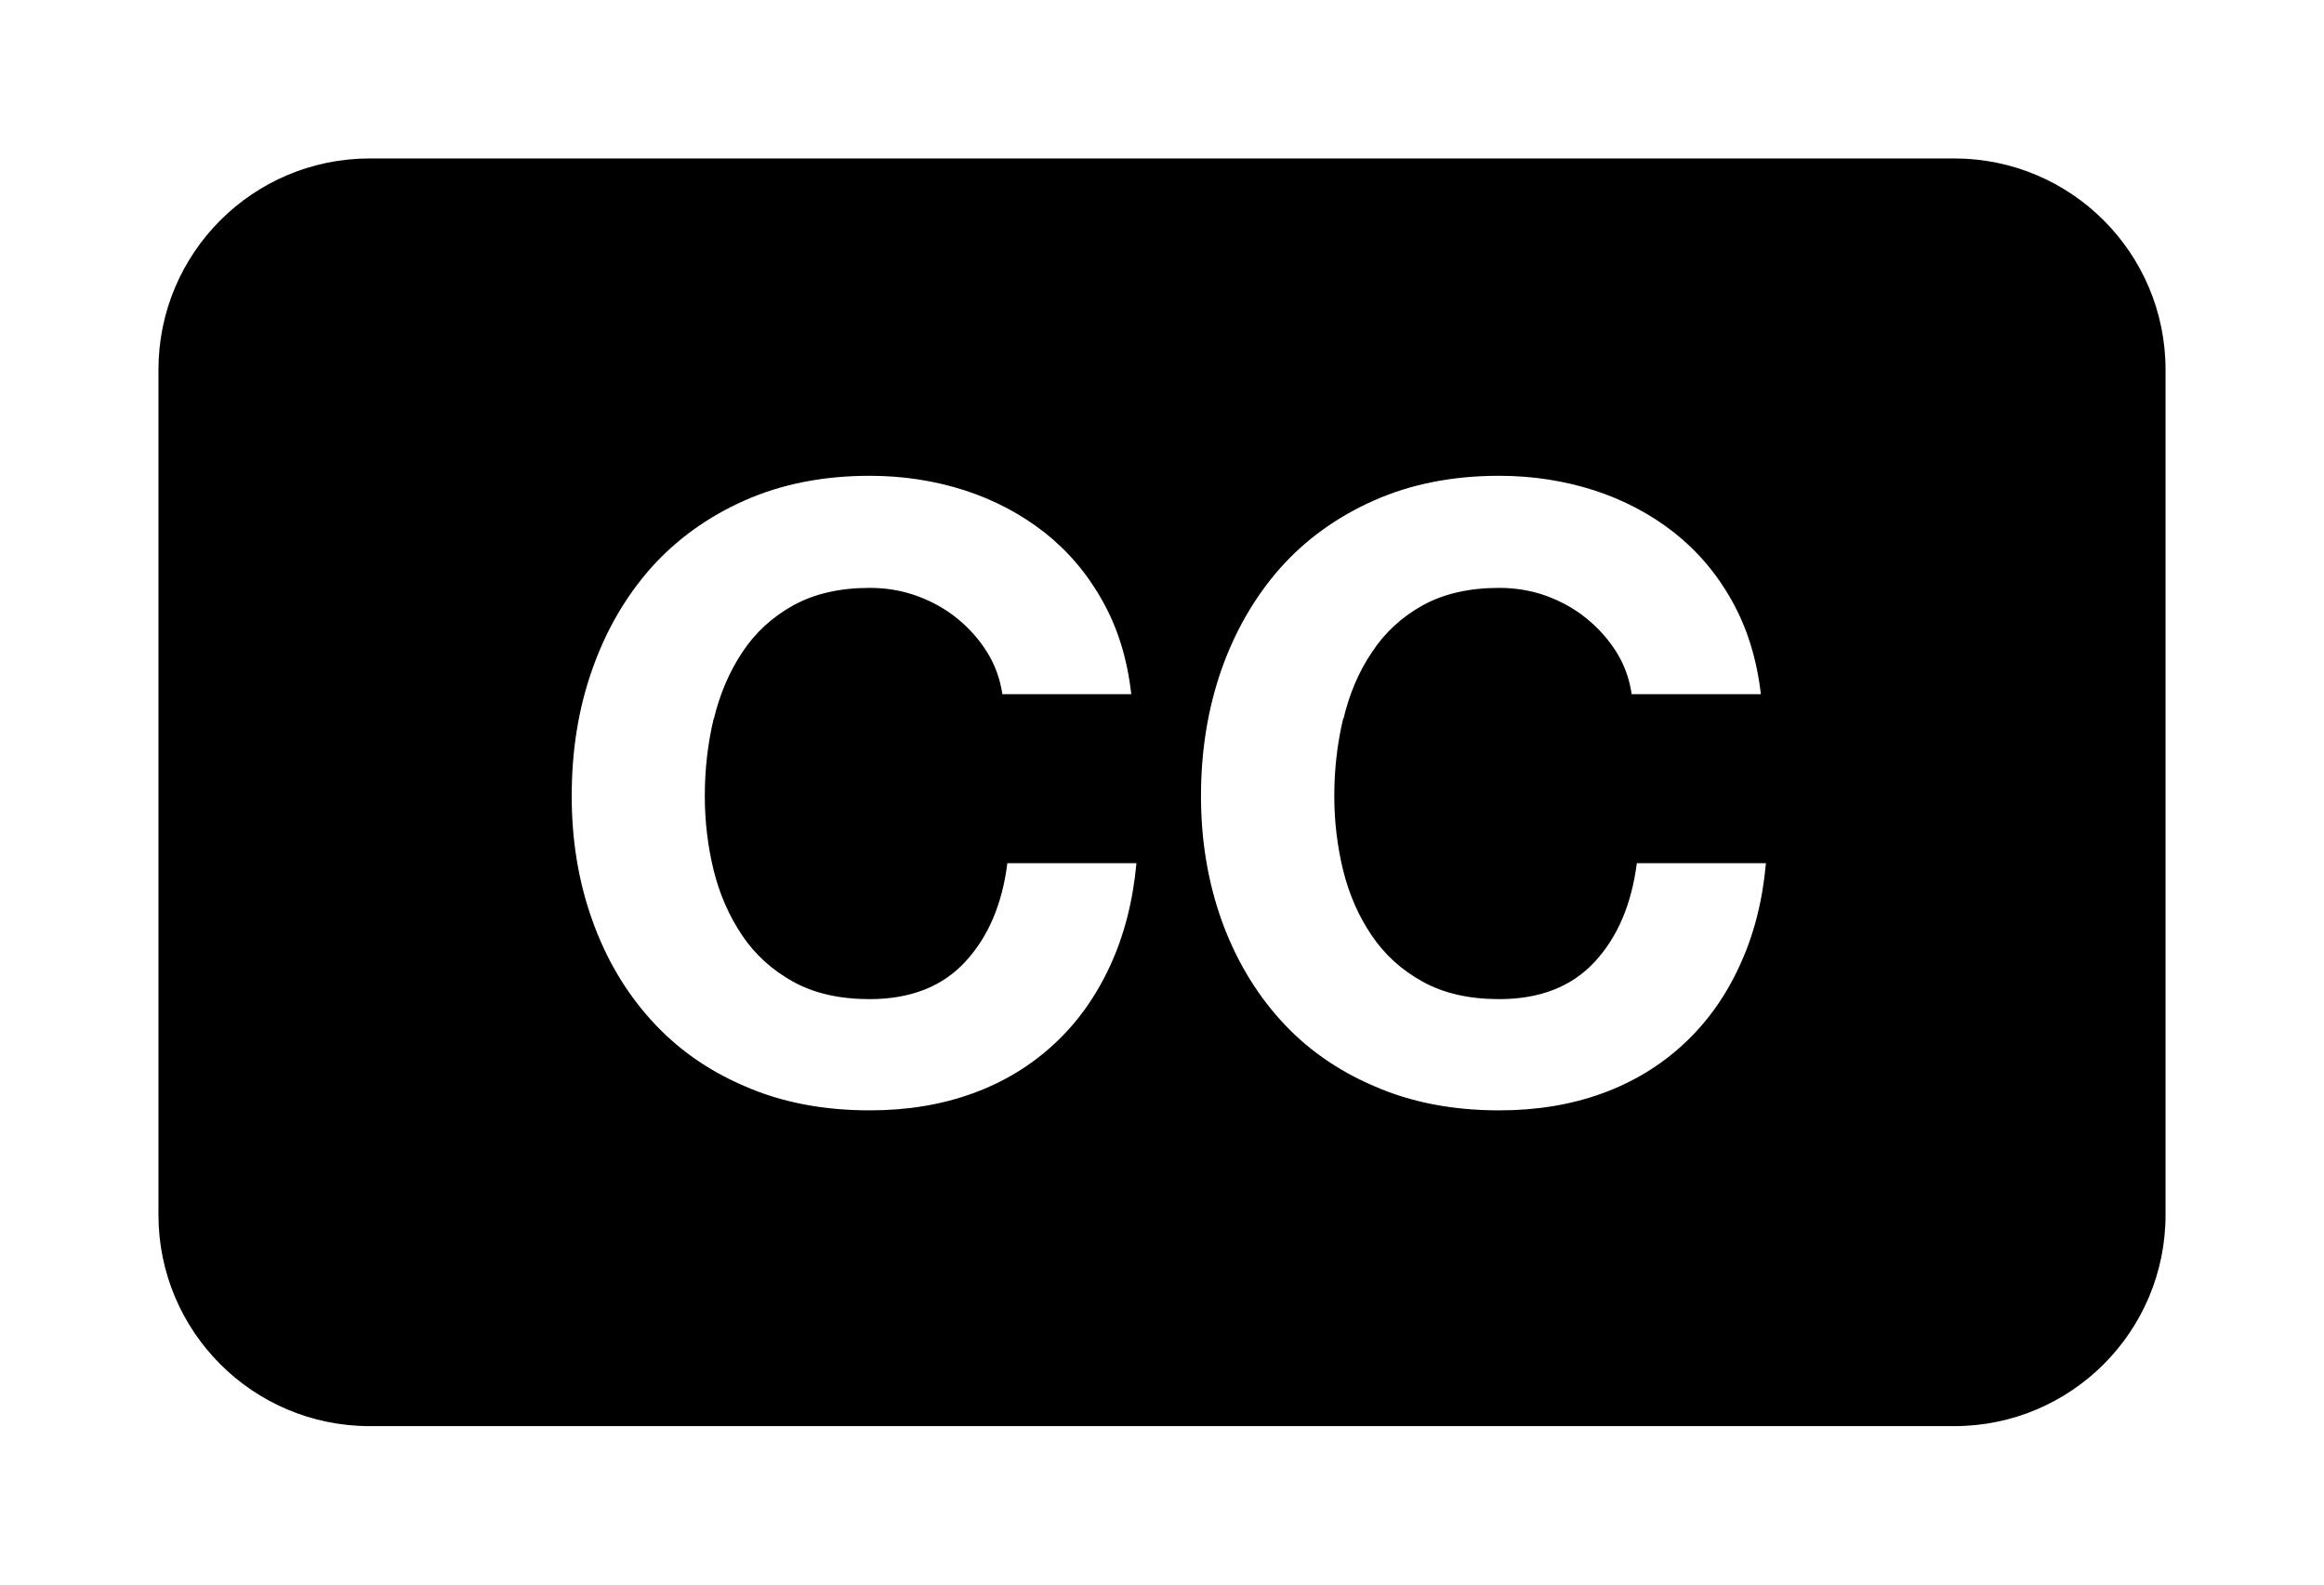 <svg xmlns="http://www.w3.org/2000/svg" preserveAspectRatio="xMidYMid" width="22" height="15"><path d="M18.5 13.5h-15c-1.105 0-2-.895-2-2v-8c0-1.105.895-2 2-2h15c1.105 0 2 .895 2 2v8c0 1.105-.895 2-2 2zM6.758 6.803c.057-.235.147-.446.27-.63.123-.186.284-.333.482-.443.2-.11.44-.165.724-.165.156 0 .304.025.446.076.142.052.27.123.382.214.113.092.207.198.282.318.075.12.123.253.145.398h1.22c-.037-.332-.128-.627-.273-.884-.144-.258-.328-.473-.55-.648-.223-.174-.475-.307-.756-.398-.28-.09-.58-.137-.896-.137-.44 0-.835.078-1.186.234-.35.155-.647.37-.89.643-.24.273-.425.594-.553.96-.13.368-.193.766-.193 1.195 0 .418.064.808.193 1.17.128.362.313.677.554.945.24.268.537.48.888.63.35.154.746.23 1.186.23.354 0 .678-.053.973-.16.295-.107.552-.263.772-.467.22-.203.396-.45.53-.74s.217-.613.25-.973H9.536c-.048.386-.18.697-.398.933-.218.236-.52.354-.906.354-.284 0-.525-.055-.724-.165-.198-.11-.36-.256-.482-.438-.123-.182-.213-.387-.27-.615-.056-.23-.084-.464-.084-.705 0-.252.028-.496.084-.732zm5.96 0c.056-.235.145-.446.27-.63.122-.186.283-.333.48-.443.2-.11.44-.165.725-.165.155 0 .304.025.446.076.14.052.27.123.38.214.114.092.207.198.283.318.075.12.123.253.144.398h1.223c-.038-.332-.13-.627-.274-.884-.144-.258-.328-.473-.55-.648-.223-.174-.475-.307-.756-.398-.282-.09-.58-.137-.897-.137-.44 0-.835.078-1.186.234-.35.155-.648.37-.89.643-.24.273-.425.594-.554.96-.128.368-.193.766-.193 1.195 0 .418.065.808.193 1.17.13.362.314.677.555.945.24.268.538.48.89.63.35.154.745.23 1.185.23.354 0 .678-.053.973-.16.295-.107.552-.263.772-.467.22-.203.397-.45.53-.74.135-.29.218-.613.25-.973h-1.222c-.05.386-.18.697-.398.933-.218.236-.52.354-.905.354-.284 0-.525-.055-.724-.165-.2-.11-.36-.256-.483-.438-.124-.182-.213-.387-.27-.615-.056-.23-.084-.464-.084-.705 0-.252.028-.496.084-.732z" class="cls-2" fill-rule="evenodd"/></svg>